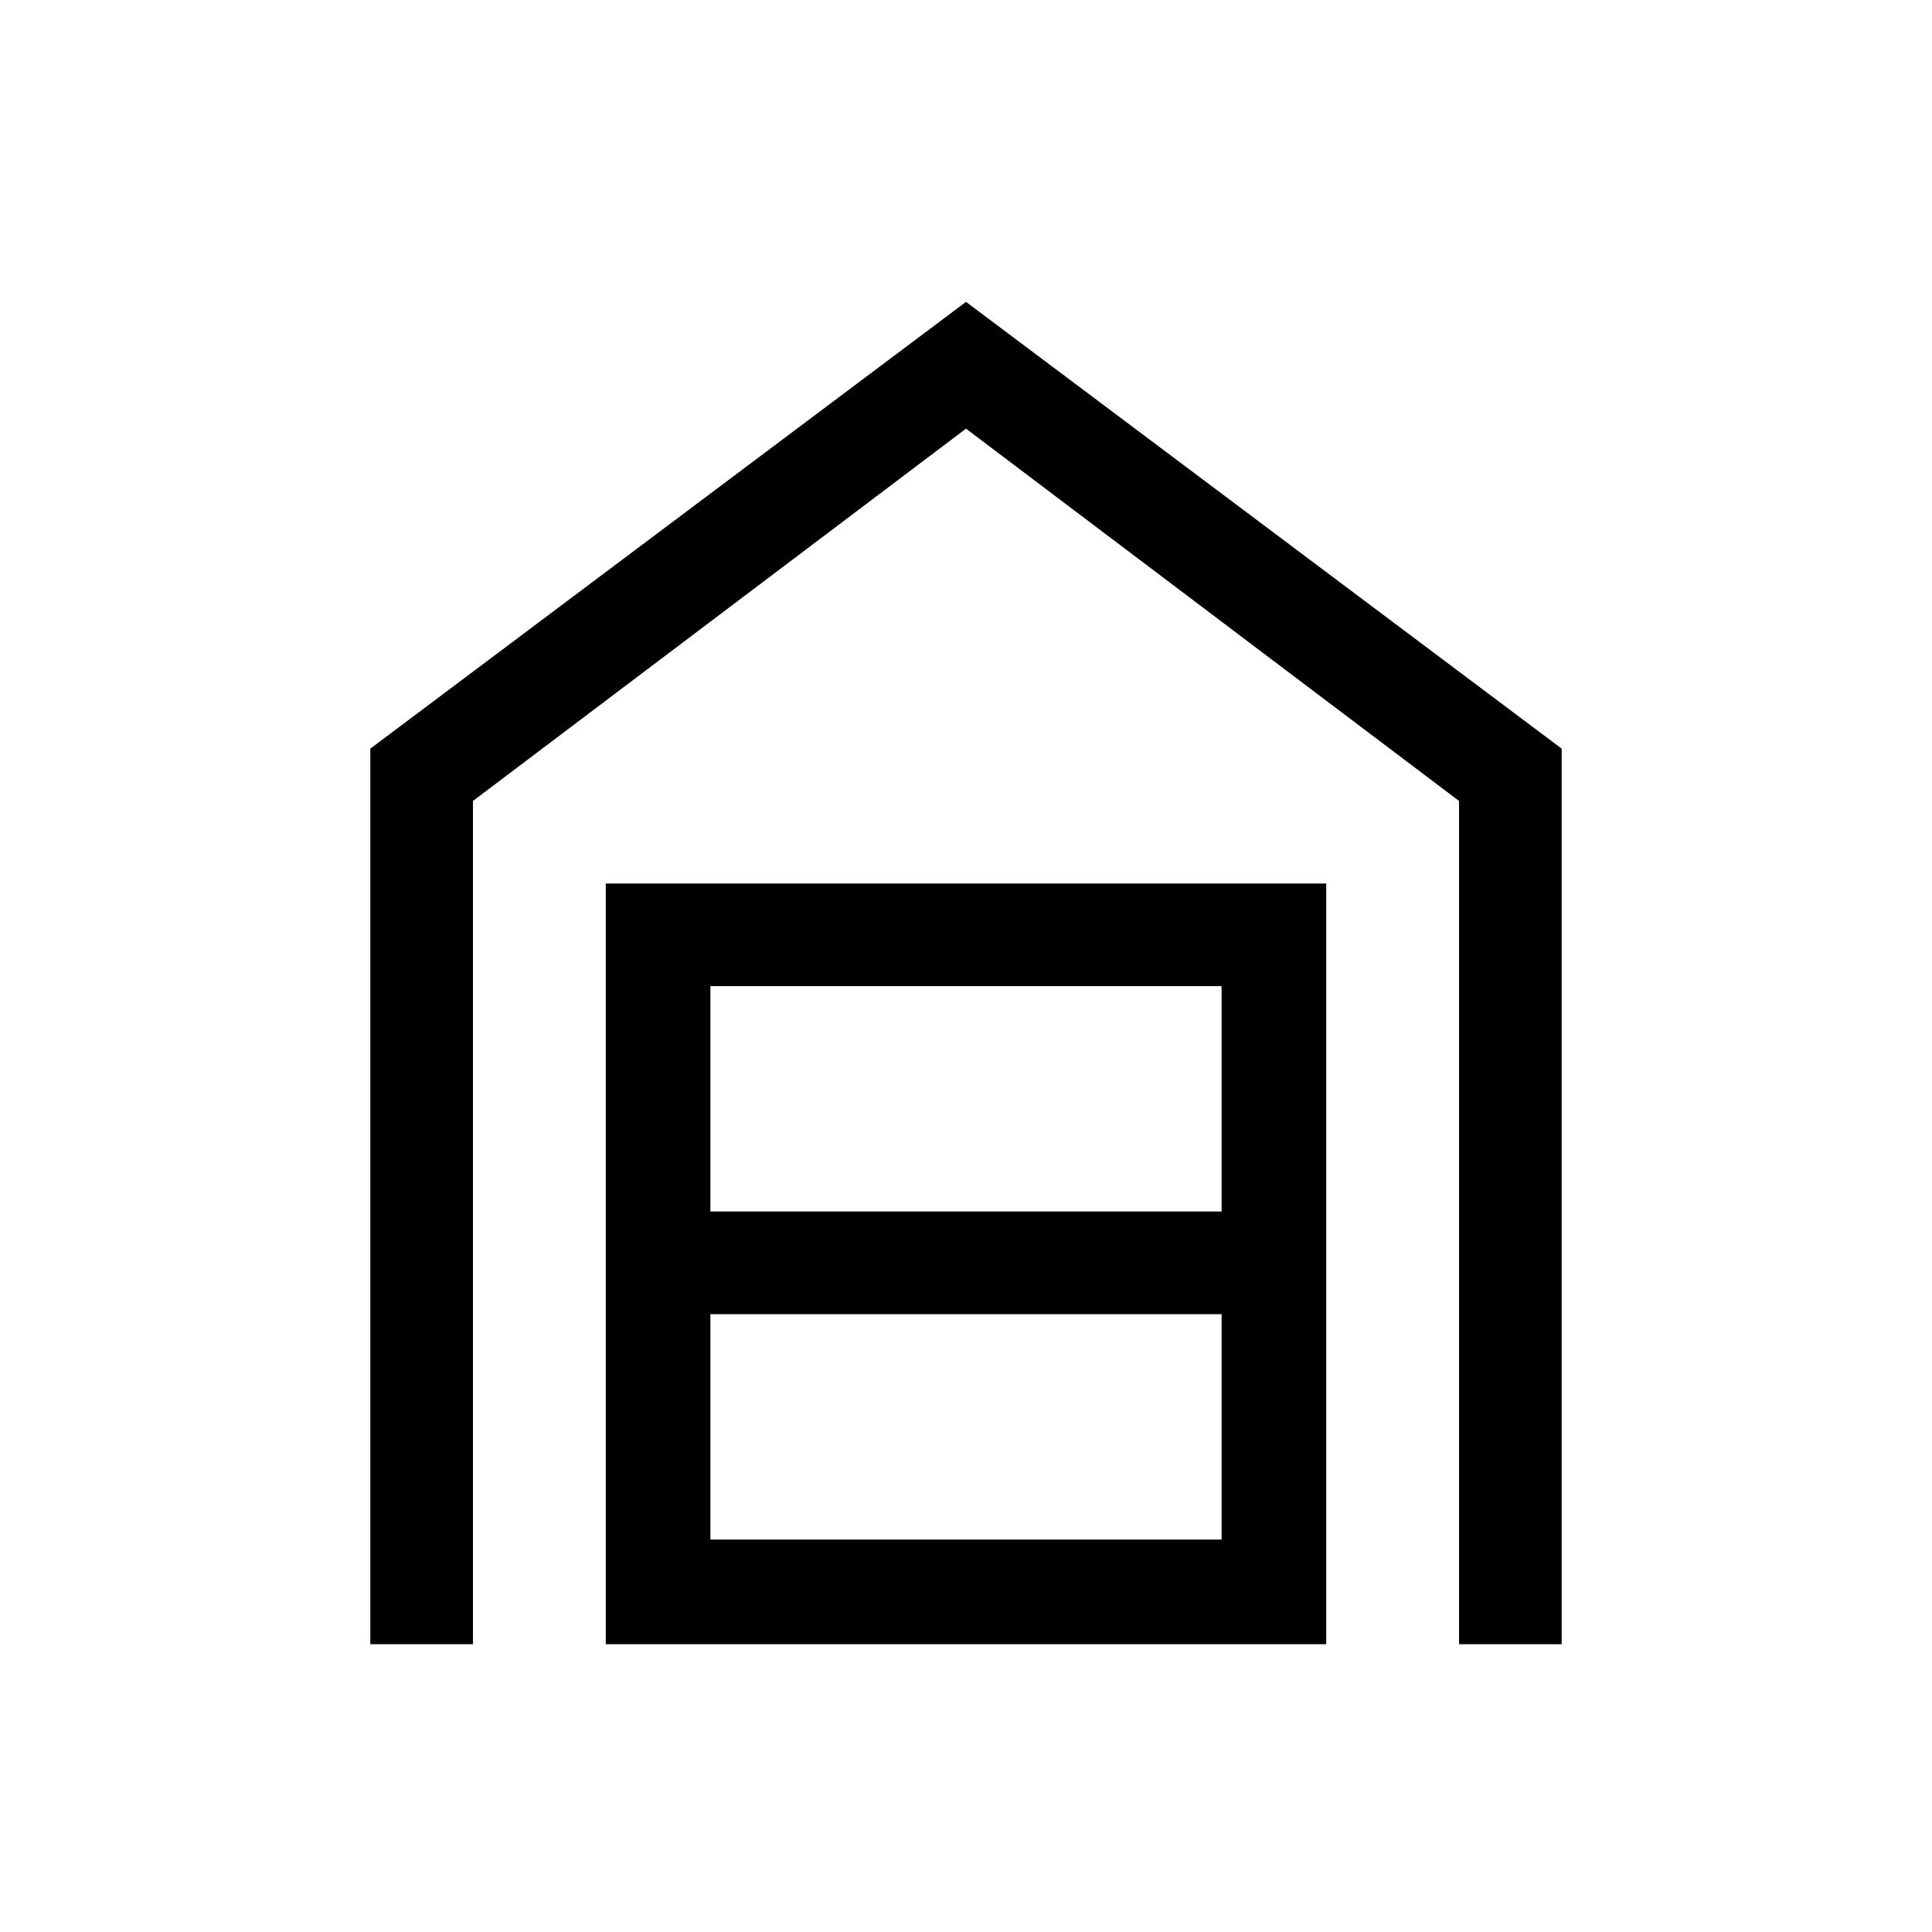 <svg xmlns="http://www.w3.org/2000/svg" height="40" width="40"><path d="M7.667 34.042V15.5L20 6.25l12.333 9.25v18.542h-2.125V16.583L20 8.875 9.792 16.583v17.459Zm7.041-2.167h10.584v-4.667H14.708Zm0-6.792h10.584v-4.666H14.708Zm-2.166 8.959v-15.75h14.916v15.75Z"/></svg>